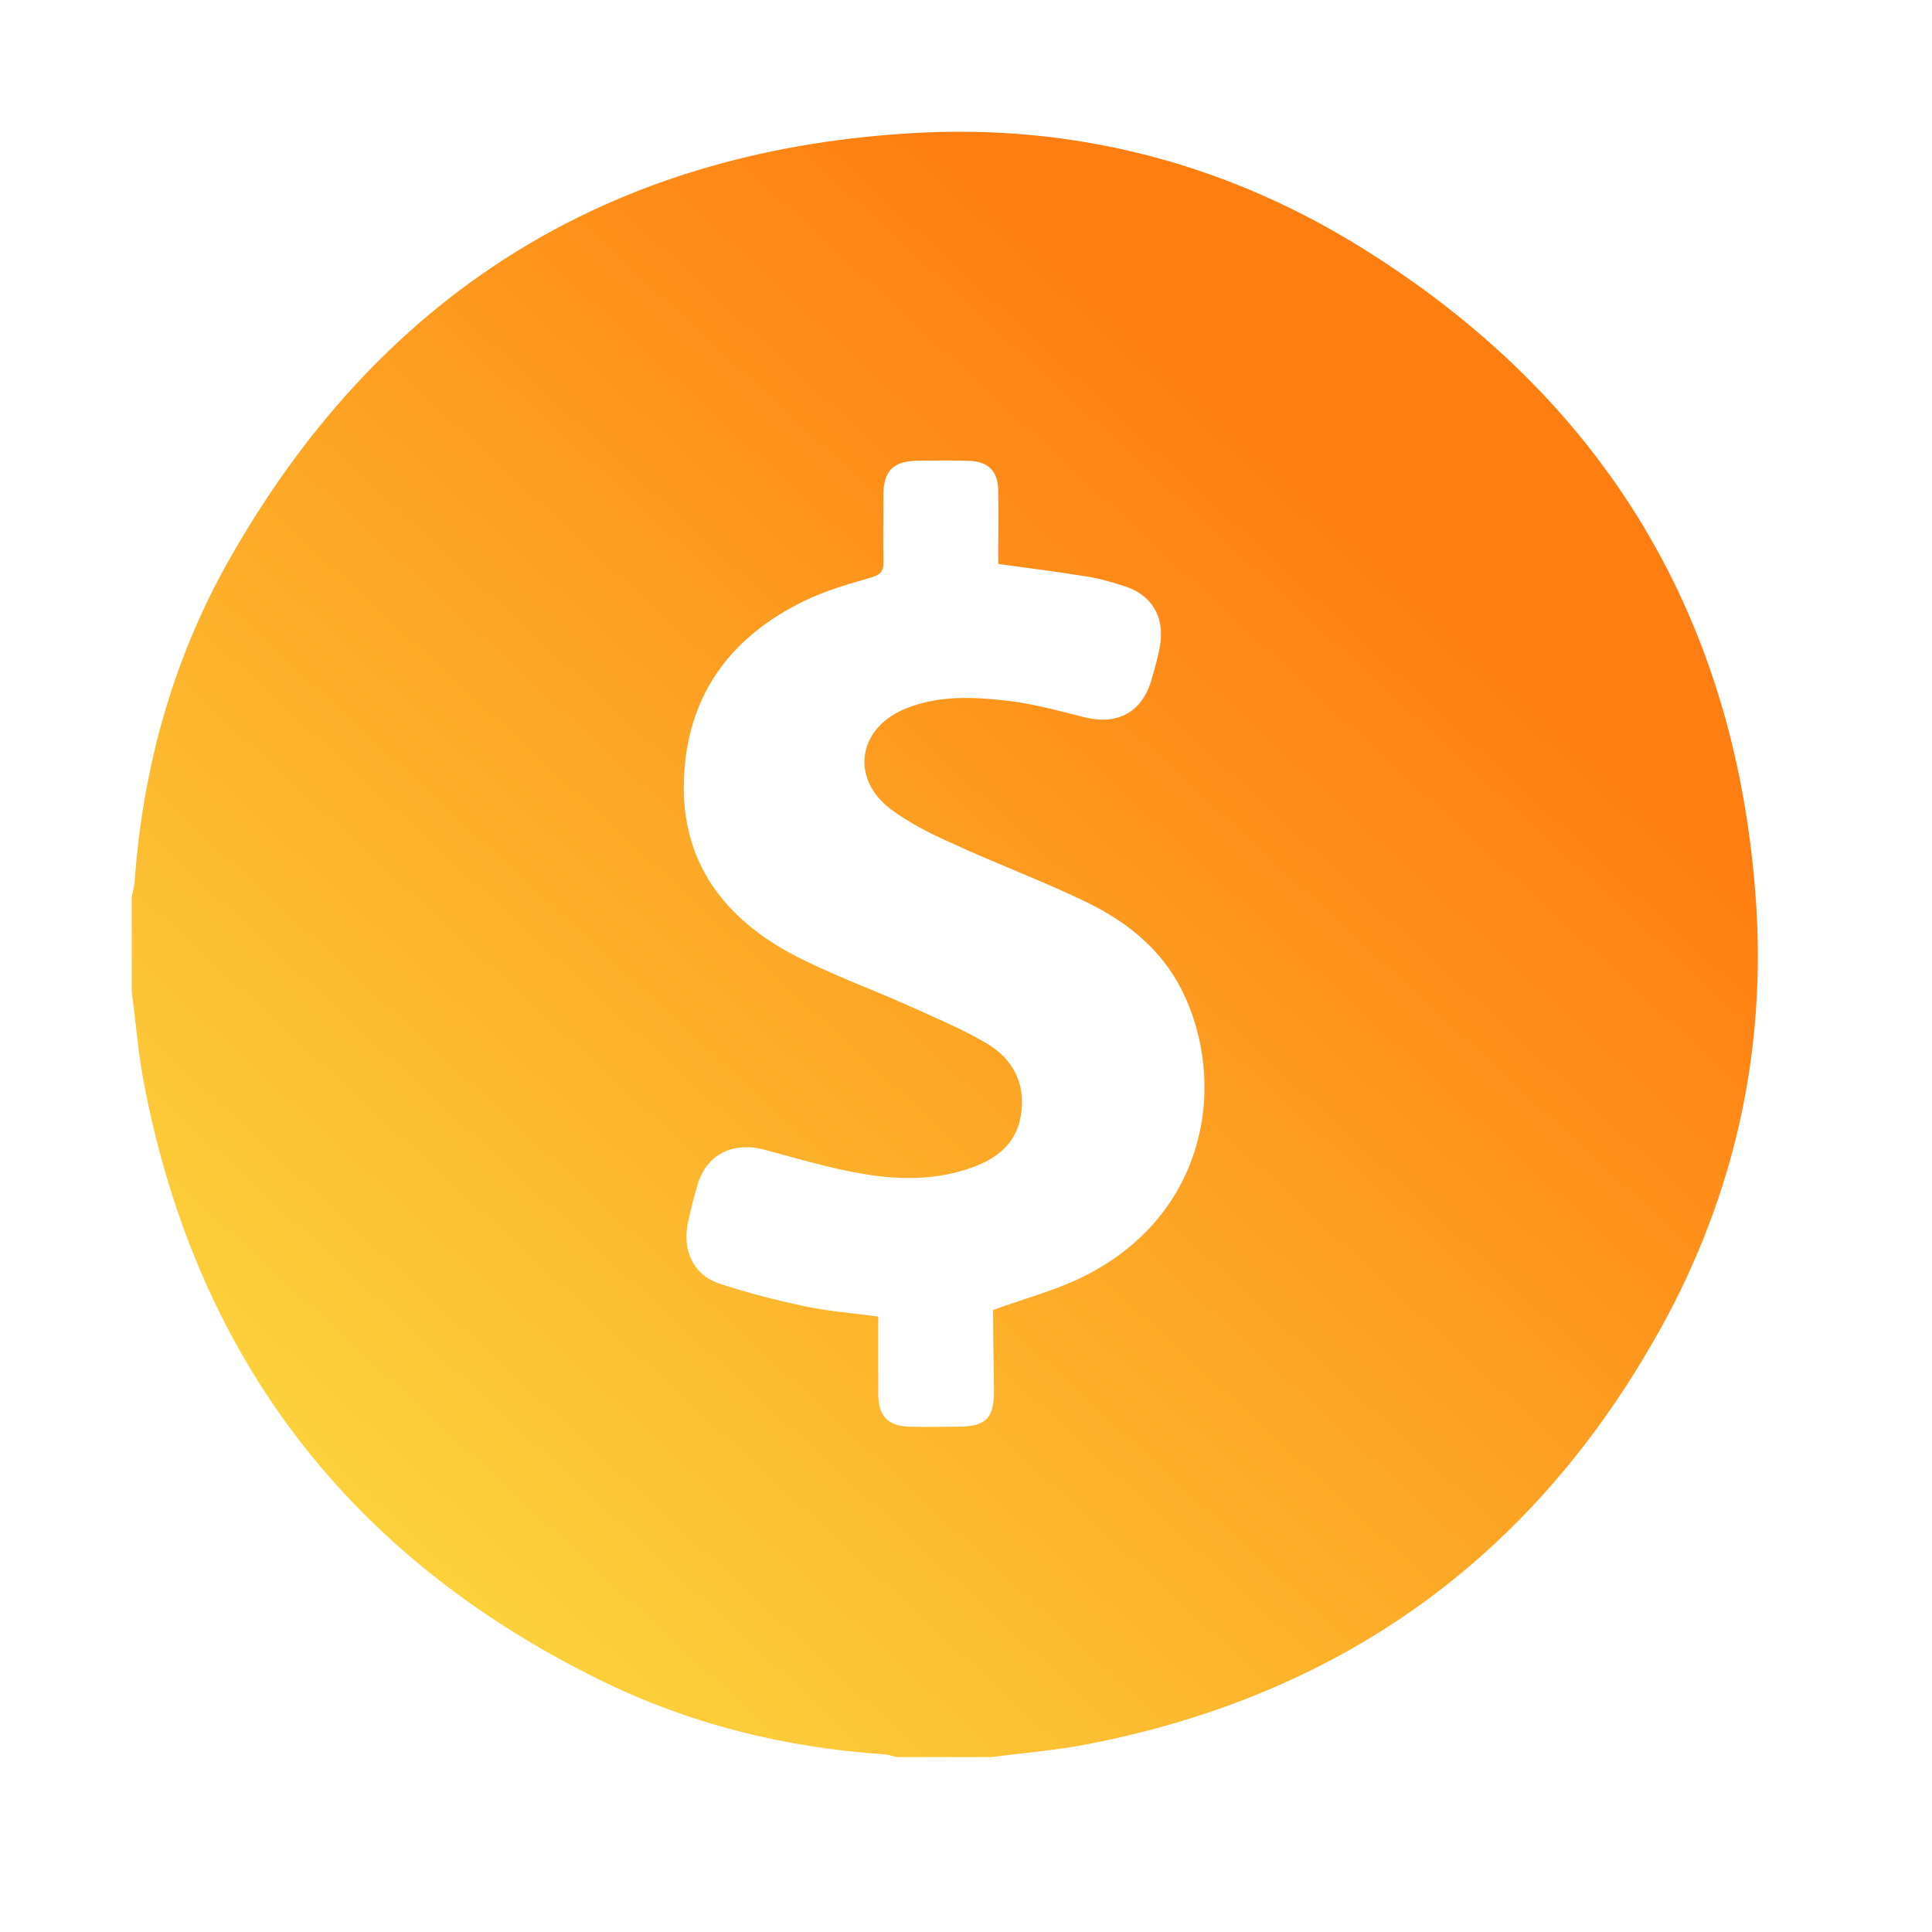 <svg width="44" height="44" viewBox="0 0 44 44" fill="none" xmlns="http://www.w3.org/2000/svg">
<path d="M22.585 40.017C21.859 40.017 21.134 40.017 20.419 40.017C20.322 39.995 20.237 39.963 20.141 39.953C17.868 39.803 15.69 39.259 13.652 38.255C7.974 35.459 4.494 30.944 3.288 24.722C3.149 24.018 3.096 23.302 3 22.587C3 21.862 3 21.146 3 20.421C3.021 20.314 3.053 20.218 3.064 20.111C3.245 17.528 3.918 15.074 5.177 12.822C8.582 6.759 13.79 3.451 20.739 3.034C24.389 2.81 27.836 3.685 30.953 5.607C36.567 9.075 39.609 14.145 40.004 20.73C40.196 24.071 39.47 27.252 37.858 30.187C34.987 35.406 30.611 38.597 24.741 39.728C24.015 39.867 23.3 39.92 22.585 40.017ZM22.617 29.834C23.322 29.578 24.005 29.397 24.624 29.098C27.527 27.689 27.964 24.626 26.908 22.534C26.449 21.627 25.68 21.008 24.794 20.57C23.77 20.069 22.692 19.674 21.657 19.193C21.176 18.98 20.696 18.734 20.28 18.425C19.351 17.71 19.543 16.568 20.643 16.13C21.422 15.821 22.233 15.874 23.033 15.97C23.588 16.045 24.143 16.194 24.688 16.333C25.445 16.525 26.011 16.226 26.225 15.479C26.299 15.223 26.374 14.967 26.417 14.711C26.534 14.049 26.225 13.537 25.595 13.345C25.296 13.248 24.997 13.163 24.688 13.12C24.047 13.014 23.407 12.939 22.735 12.843C22.735 12.277 22.745 11.711 22.735 11.156C22.724 10.73 22.51 10.516 22.083 10.495C21.678 10.484 21.262 10.484 20.856 10.495C20.344 10.505 20.12 10.74 20.12 11.263C20.12 11.765 20.109 12.277 20.12 12.779C20.13 12.992 20.066 13.088 19.842 13.152C19.319 13.302 18.796 13.451 18.316 13.686C16.694 14.476 15.701 15.746 15.584 17.592C15.456 19.492 16.384 20.826 17.985 21.701C18.839 22.16 19.767 22.491 20.653 22.886C21.262 23.164 21.891 23.42 22.468 23.761C23.065 24.114 23.375 24.679 23.247 25.416C23.129 26.11 22.617 26.44 22.009 26.633C21.251 26.878 20.451 26.867 19.682 26.739C18.913 26.611 18.166 26.387 17.409 26.184C16.694 25.992 16.085 26.291 15.882 26.995C15.797 27.273 15.733 27.55 15.669 27.838C15.53 28.479 15.797 29.045 16.395 29.237C17.046 29.45 17.707 29.621 18.38 29.76C18.903 29.866 19.447 29.909 20.002 29.984C20.002 30.592 20.002 31.179 20.002 31.766C20.013 32.257 20.216 32.471 20.707 32.492C21.07 32.503 21.432 32.492 21.795 32.492C22.457 32.492 22.638 32.311 22.638 31.66C22.628 31.041 22.617 30.421 22.617 29.834Z" fill="url(#paint0_linear_486_504)"/>
<defs>
<linearGradient id="paint0_linear_486_504" x1="21.517" y1="3" x2="-4.045" y2="30.684" gradientUnits="userSpaceOnUse">
<stop stop-color="#FF7E11"/>
<stop offset="1" stop-color="#FBE043"/>
</linearGradient>
</defs>
</svg>
